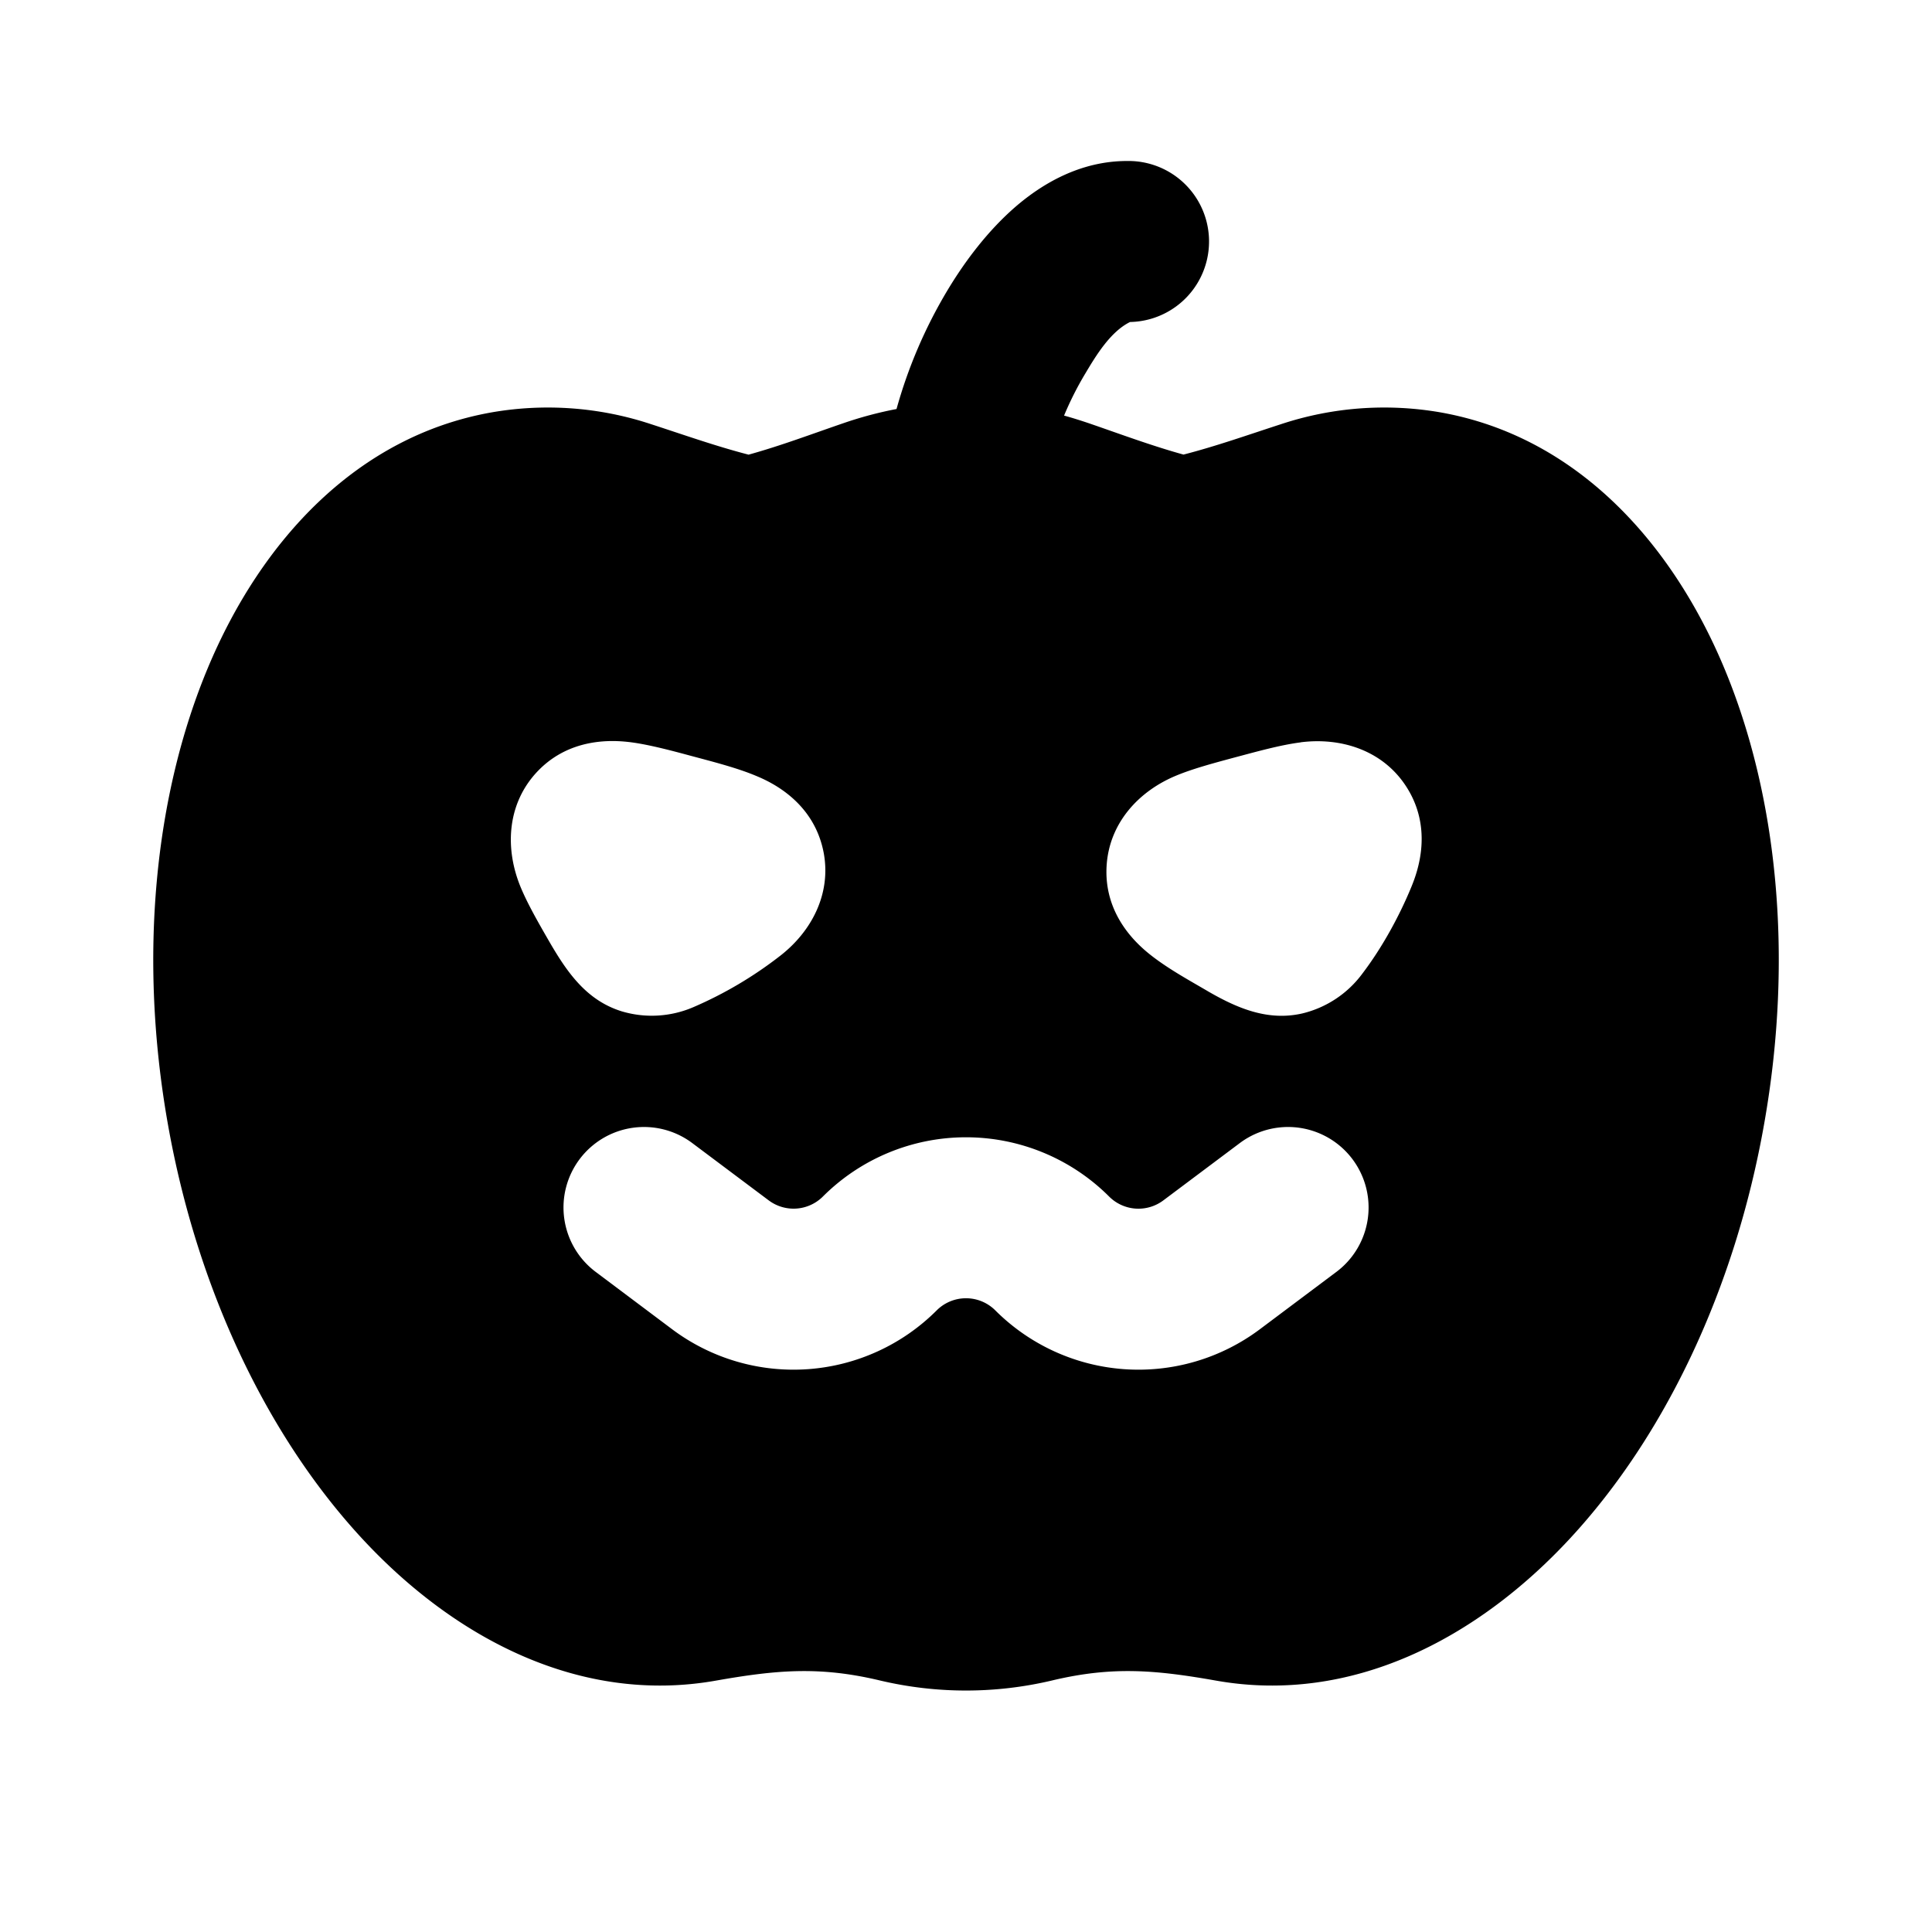 <svg xmlns="http://www.w3.org/2000/svg" width="24" height="24" viewBox="0 0 24 24" fill="none">
    <path fill="currentColor" fill-rule="evenodd" d="M13.22 5.163c.102.028.203.06.304.094.39.134.78.28 1.178.39.408-.105.808-.247 1.209-.377a4.08 4.08 0 0 1 1.979-.148c1.672.294 2.864 1.59 3.526 3.17.666 1.59.865 3.6.5 5.663-.363 2.064-1.237 3.884-2.407 5.15-1.162 1.258-2.726 2.068-4.398 1.773-.755-.133-1.287-.182-2.04-.003a4.636 4.636 0 0 1-2.142 0c-.752-.179-1.285-.13-2.04.003-1.672.295-3.236-.515-4.397-1.772-1.17-1.267-2.044-3.087-2.408-5.15-.364-2.065-.166-4.074.5-5.664.662-1.58 1.855-2.876 3.527-3.17a4.08 4.08 0 0 1 1.979.148c.4.13.8.272 1.209.378.398-.11.787-.257 1.178-.391a4.74 4.74 0 0 1 .66-.176 5.98 5.98 0 0 1 .63-1.47c.223-.372.506-.745.844-1.039C12.939 2.288 13.414 2 14 2a1 1 0 0 1 .038 2c-.244.12-.423.417-.556.64a4.035 4.035 0 0 0-.264.523M8.578 9.388c.272.073.577.15.814.25.187.077.72.323.84.955.095.507-.147.977-.545 1.284a4.93 4.93 0 0 1-1.071.633 1.306 1.306 0 0 1-.89.054c-.448-.138-.689-.498-.91-.88-.125-.217-.265-.46-.351-.67-.19-.465-.166-.993.17-1.385.42-.487 1.004-.433 1.205-.408.226.03.497.102.738.167m7.58-.167c.499-.063 1.002.097 1.293.523.363.532.16 1.082.083 1.27-.152.37-.368.763-.612 1.083a1.306 1.306 0 0 1-.743.492c-.426.098-.804-.062-1.165-.27-.238-.14-.484-.273-.703-.442-.16-.124-.611-.499-.563-1.14.039-.515.394-.906.858-1.1.21-.088.481-.16.722-.225.272-.072.575-.158.83-.19M7.2 14.4a1 1 0 0 1 1.4-.2l.95.712a.515.515 0 0 0 .672-.048 2.515 2.515 0 0 1 3.556 0 .515.515 0 0 0 .673.048l.95-.712a1 1 0 0 1 1.2 1.6l-.95.712a2.515 2.515 0 0 1-3.287-.234.515.515 0 0 0-.728 0 2.515 2.515 0 0 1-3.287.234L7.4 15.8a1 1 0 0 1-.2-1.4" clip-rule="evenodd"/>
</svg>